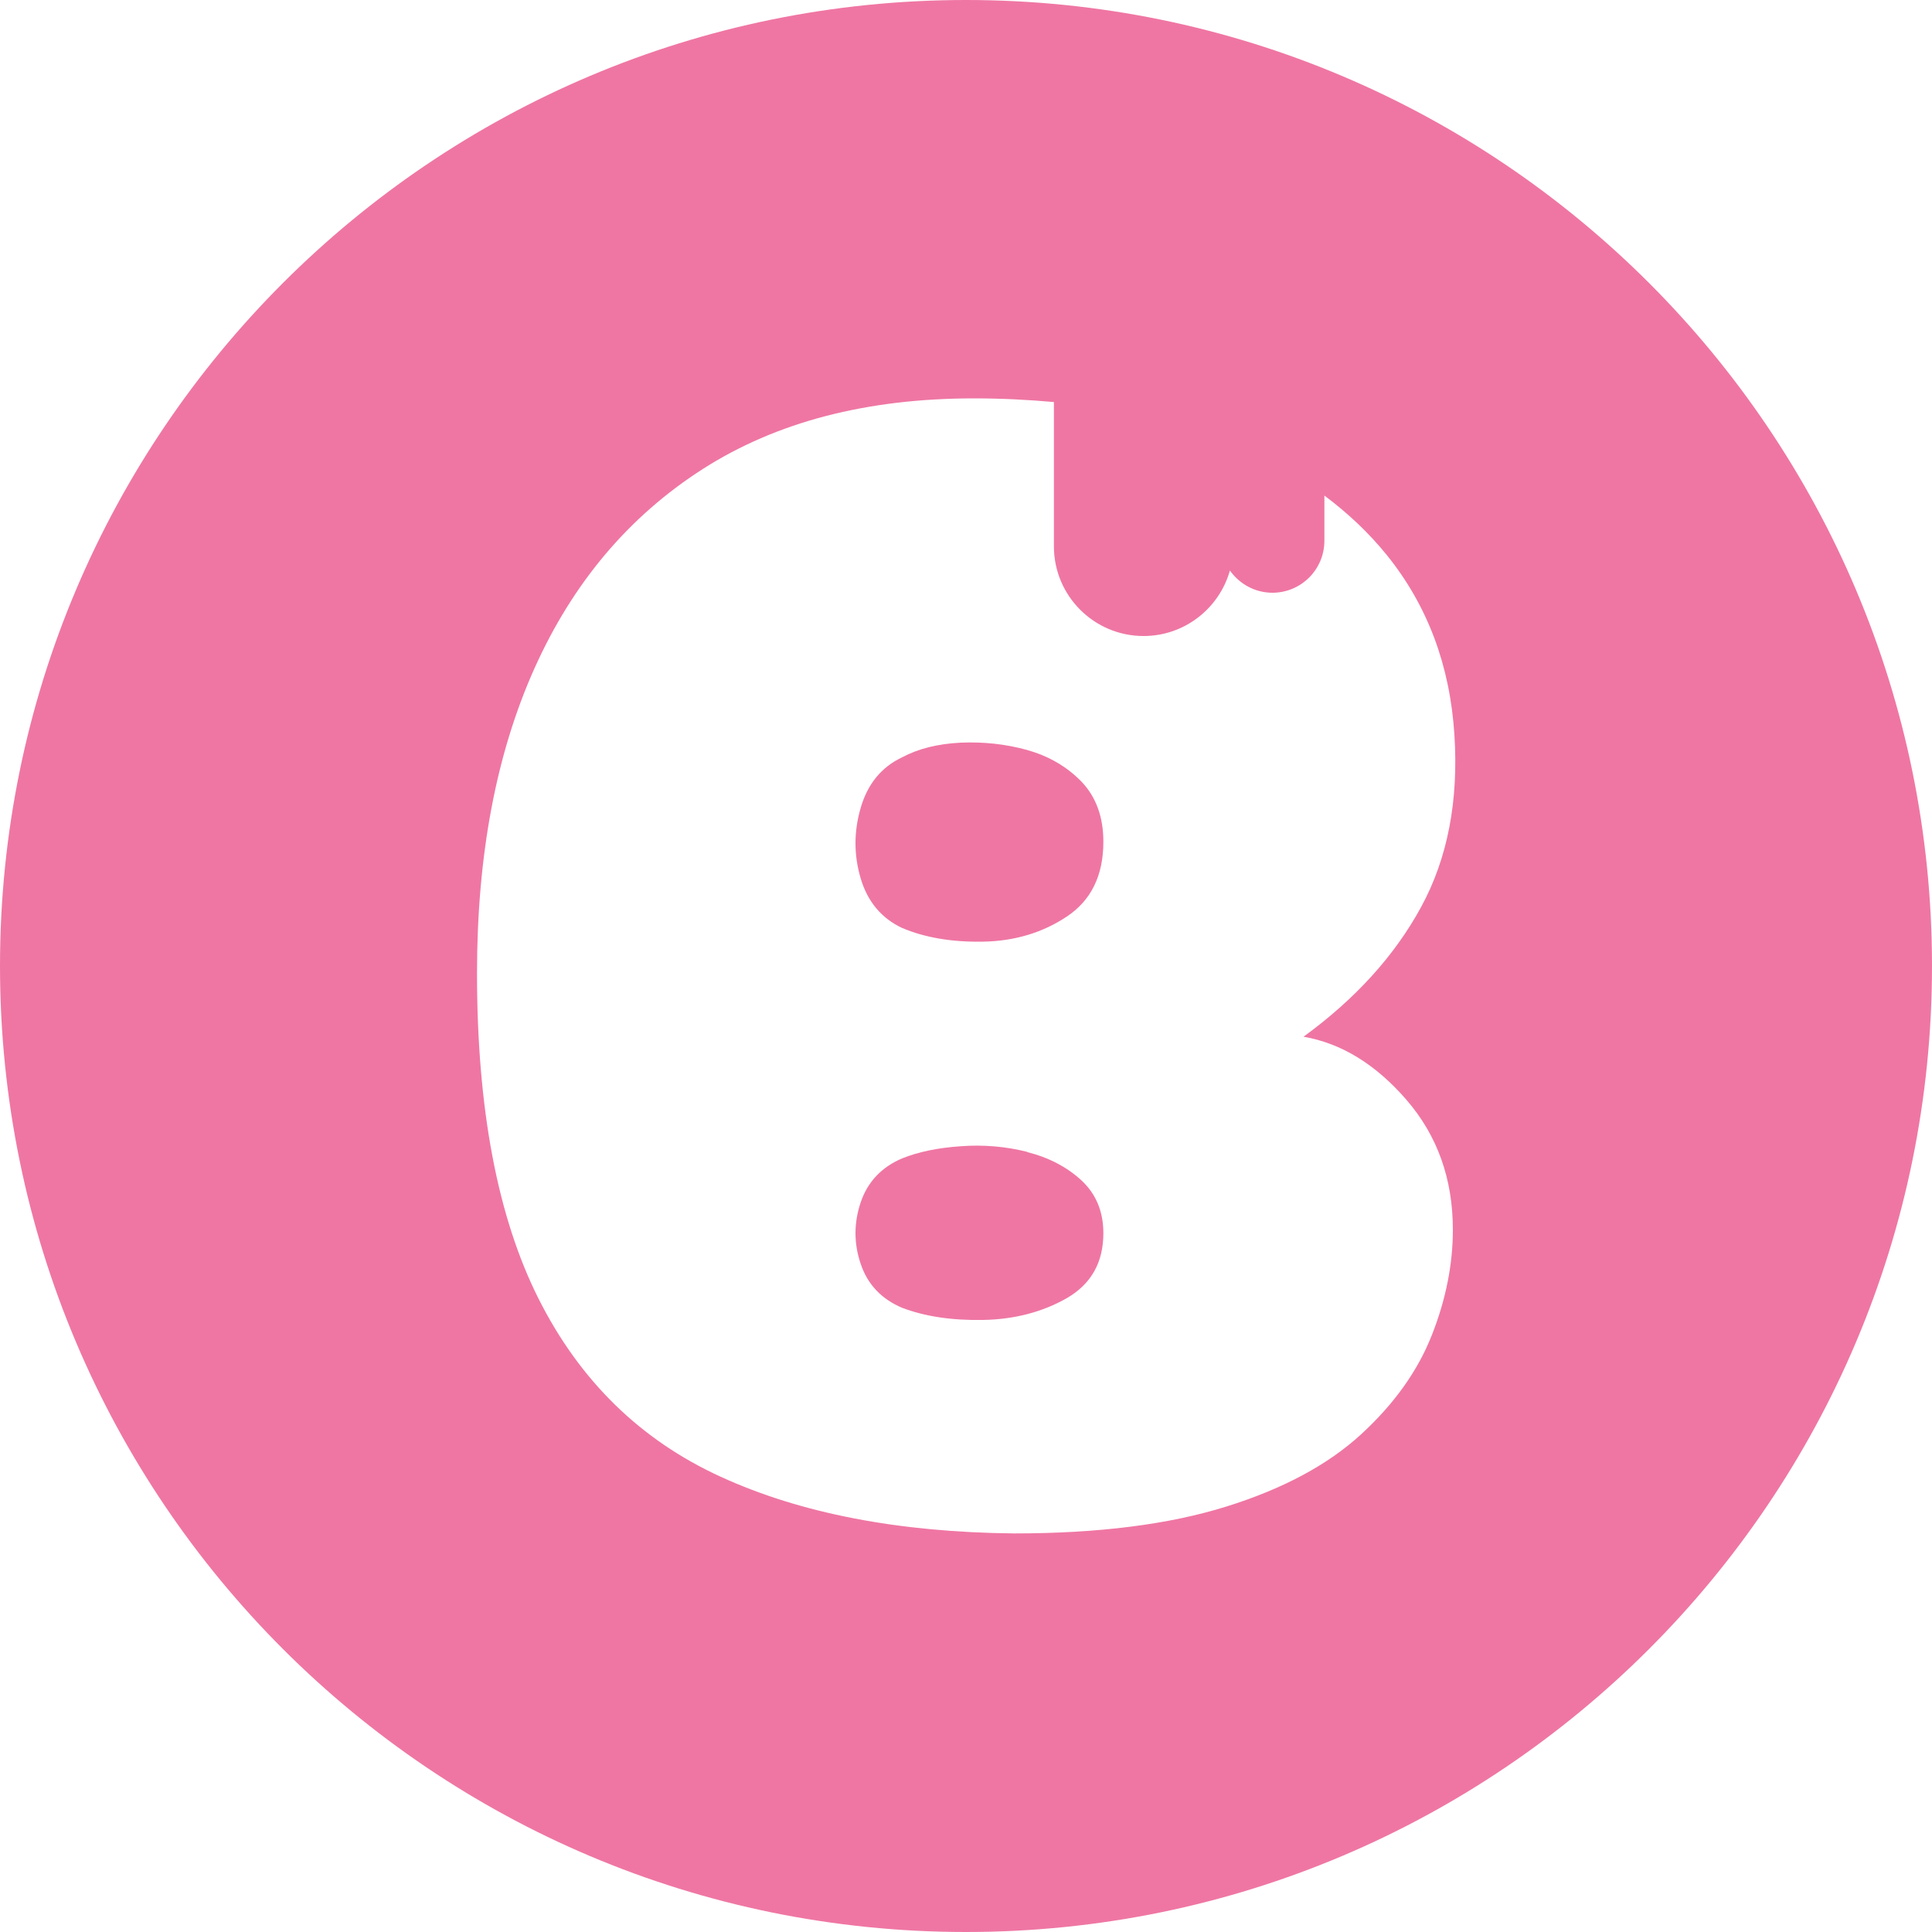 <?xml version="1.0" encoding="UTF-8"?>
<svg id="Layer_2" data-name="Layer 2" xmlns="http://www.w3.org/2000/svg" viewBox="0 0 100 100">
  <defs>
    <style>
      .cls-1 {
        fill: #ef76a3;
      }
    </style>
  </defs>
  <g id="Layer_1-2" data-name="Layer 1">
    <g>
      <path class="cls-1" d="M53.17,38.82c-1.12-.31-2.27-.43-3.45-.38-1.18.06-2.19.31-3.03.76-1.06.5-1.78,1.37-2.14,2.61-.36,1.23-.36,2.45,0,3.66.36,1.21,1.08,2.06,2.14,2.56,1.18.5,2.58.74,4.2.71,1.62-.03,3.07-.46,4.33-1.3,1.26-.84,1.89-2.13,1.89-3.87,0-1.29-.38-2.32-1.13-3.11-.76-.78-1.7-1.33-2.82-1.64Z"/>
      <path class="cls-1" d="M50,0C22.39,0,0,22.39,0,50s22.39,50,50,50,50-22.39,50-50S77.61,0,50,0ZM72.8,56.93c1.6,1.85,2.4,4.09,2.4,6.72,0,1.79-.36,3.61-1.09,5.46-.73,1.85-1.95,3.56-3.66,5.13-1.71,1.57-4.03,2.82-6.98,3.74-2.94.92-6.6,1.39-10.97,1.39-6-.06-11.07-1.04-15.21-2.94-4.15-1.9-7.28-4.97-9.41-9.2-2.13-4.23-3.19-9.85-3.19-16.85,0-6.11.99-11.37,2.98-15.8,1.99-4.43,4.89-7.86,8.7-10.3,3.81-2.44,8.49-3.66,14.04-3.66,1.44,0,2.81.07,4.14.19v7.47c0,2.56,2.08,4.64,4.64,4.64,2.13,0,3.92-1.44,4.47-3.39.49.69,1.29,1.15,2.2,1.15,1.49,0,2.69-1.21,2.69-2.69v-2.34c1.23.92,2.31,1.94,3.24,3.09,2.1,2.61,3.26,5.7,3.49,9.29.22,3.42-.35,6.39-1.72,8.91-1.37,2.52-3.4,4.76-6.09,6.72,1.96.34,3.74,1.43,5.34,3.28Z"/>
      <path class="cls-1" d="M53.17,59.62c-1.12-.28-2.27-.38-3.45-.29-1.18.08-2.19.29-3.03.63-1.06.45-1.78,1.21-2.14,2.27-.36,1.07-.36,2.13,0,3.19.36,1.07,1.08,1.82,2.14,2.27,1.18.45,2.58.66,4.2.63,1.62-.03,3.07-.41,4.33-1.13,1.26-.73,1.89-1.85,1.89-3.36,0-1.12-.38-2.03-1.13-2.73-.76-.7-1.7-1.19-2.82-1.47Z"/>
    </g>
  </g>
</svg>